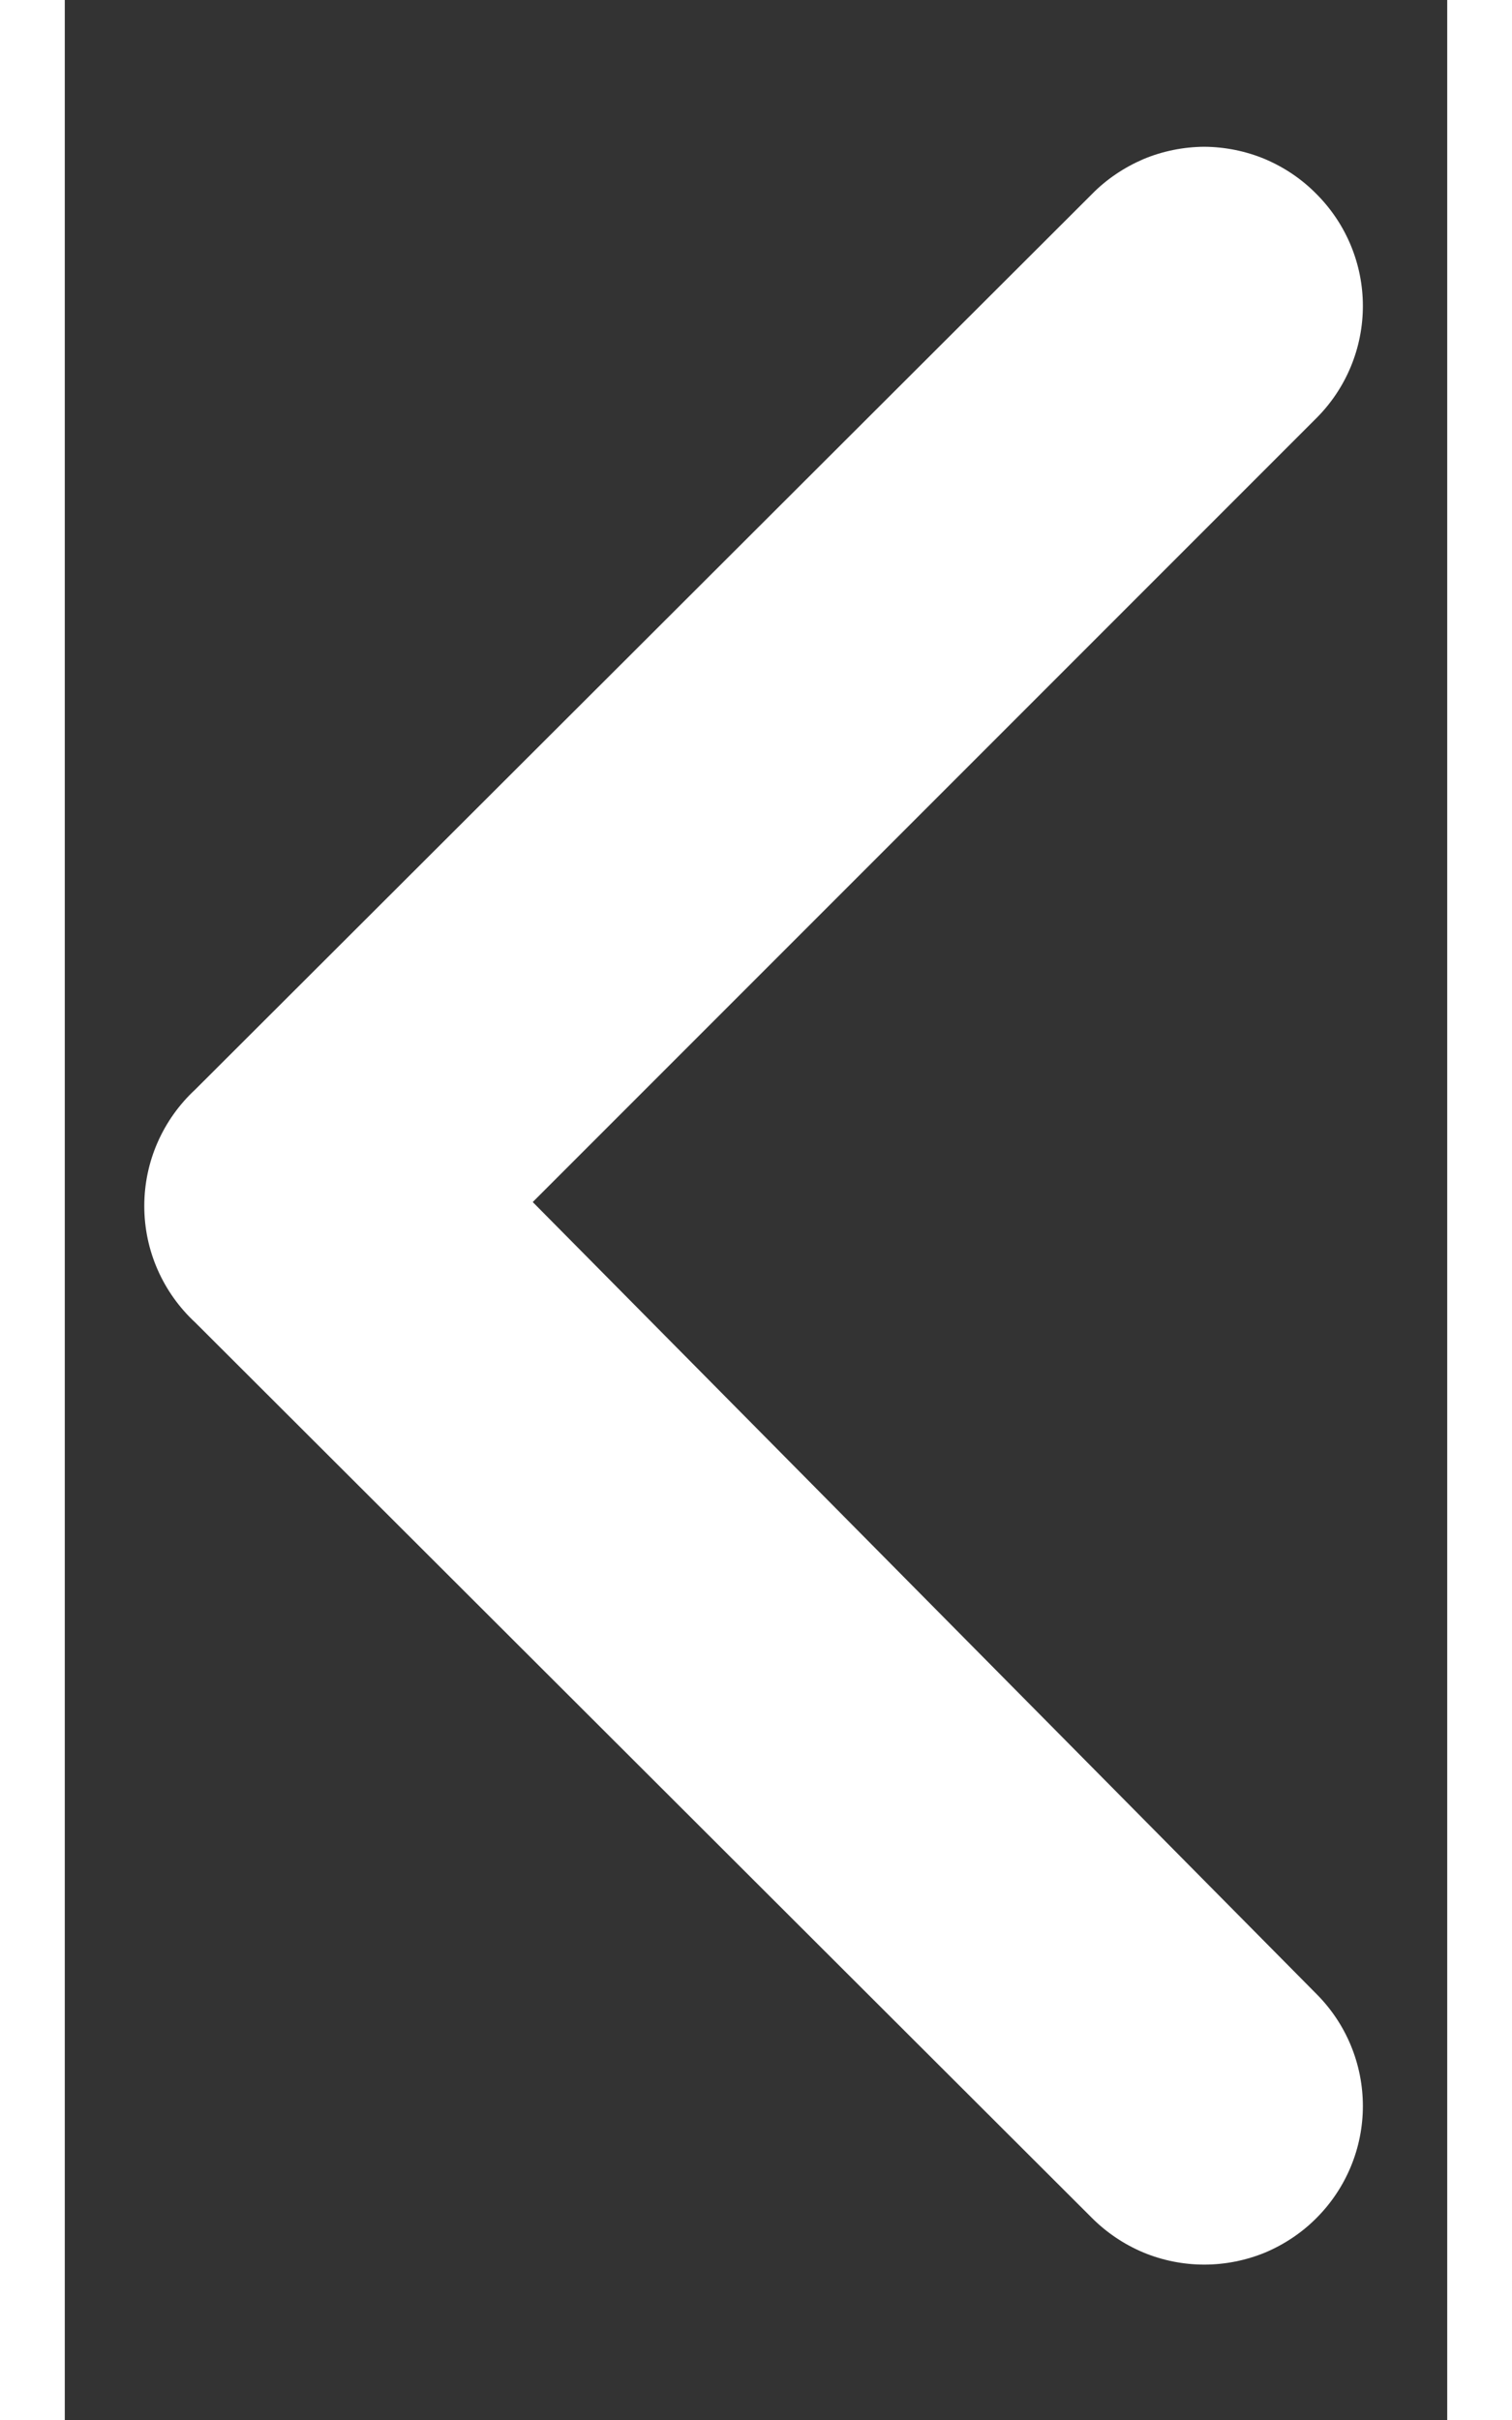 <svg width="10" height="16" viewBox="0 0 8 14" fill="none"
    xmlns="http://www.w3.org/2000/svg">
    <rect x="0" y="0" width="8" height="14" fill="#333333" stroke="none"/>
    <path d="M0.755 7.651L5.943 12.83C6.029 12.916 6.13 12.984 6.242 13.031C6.353 13.077 6.473 13.101 6.594 13.101C6.715 13.101 6.835 13.077 6.947 13.031C7.058 12.984 7.16 12.916 7.245 12.83C7.416 12.658 7.512 12.426 7.512 12.184C7.512 11.941 7.416 11.709 7.245 11.537L2.708 6.954L7.245 2.417C7.416 2.245 7.512 2.013 7.512 1.77C7.512 1.528 7.416 1.296 7.245 1.124C7.16 1.037 7.059 0.969 6.947 0.921C6.835 0.874 6.715 0.85 6.594 0.849C6.473 0.85 6.353 0.874 6.241 0.921C6.13 0.969 6.028 1.037 5.943 1.124L0.755 6.303C0.662 6.389 0.588 6.493 0.537 6.609C0.486 6.725 0.46 6.85 0.46 6.977C0.46 7.104 0.486 7.229 0.537 7.345C0.588 7.461 0.662 7.565 0.755 7.651V7.651Z" fill="white" />
</svg>